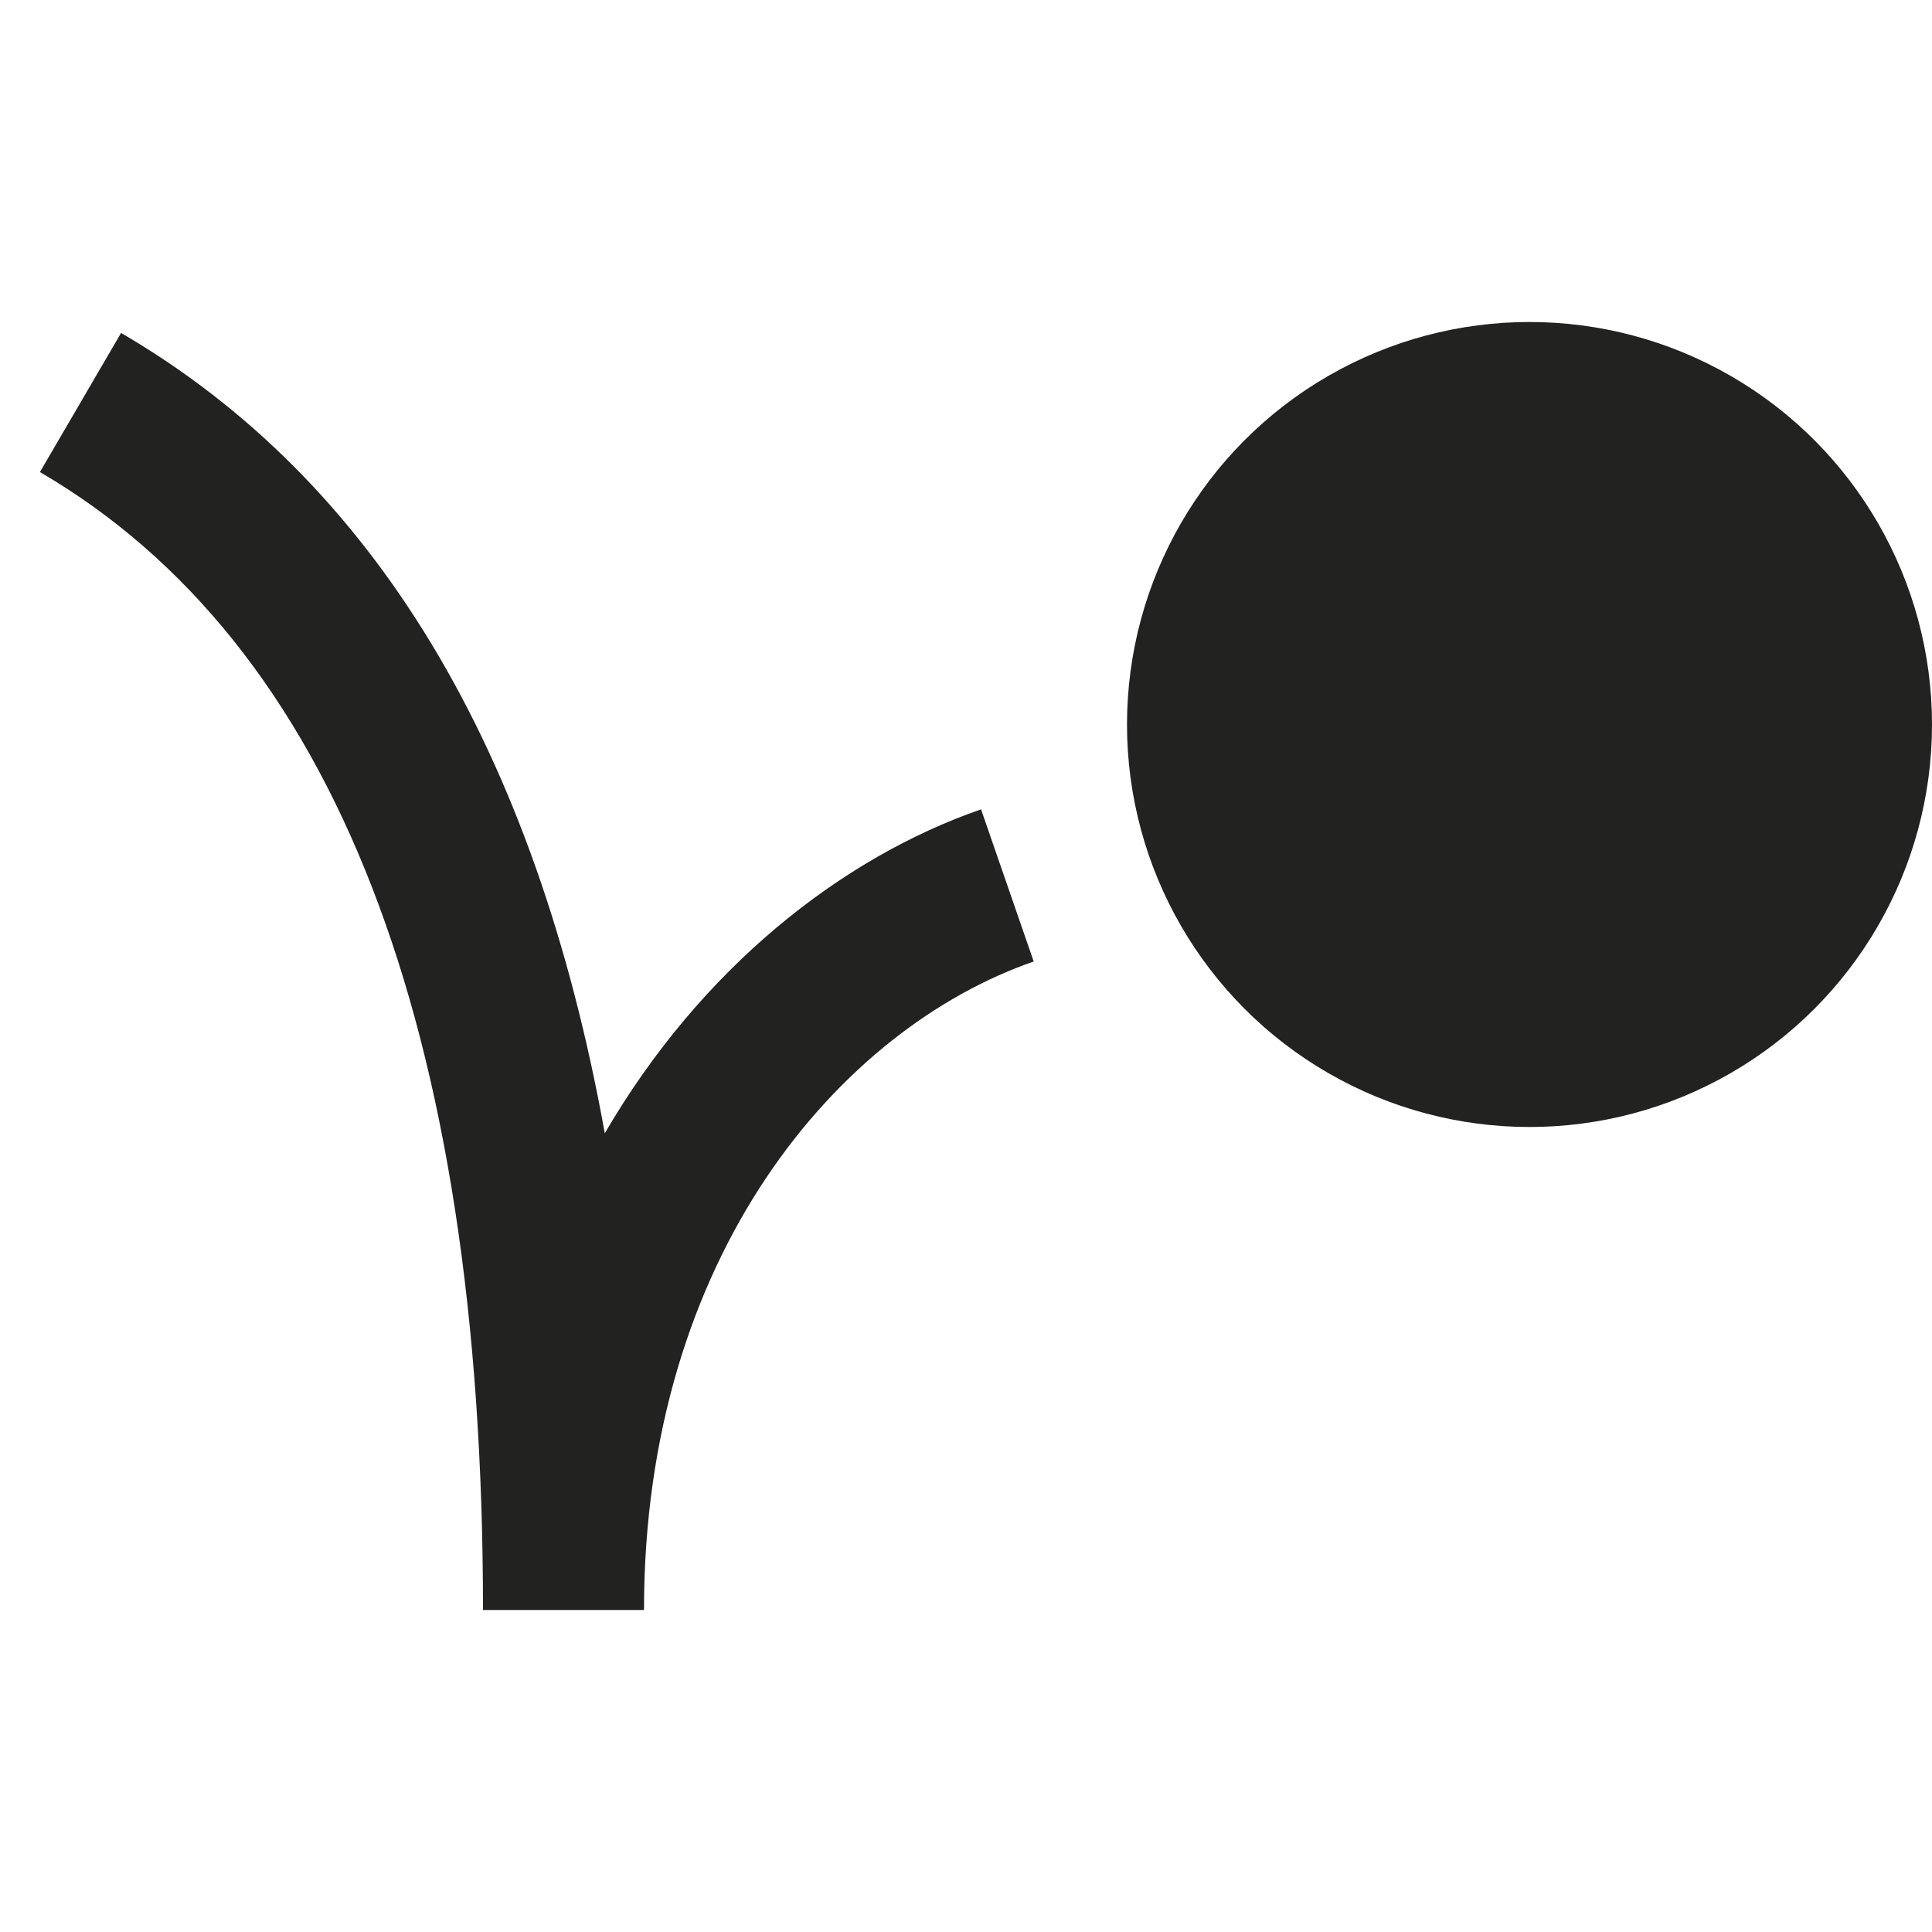 <?xml version="1.0" encoding="utf-8"?>
<!-- Generator: Adobe Illustrator 19.2.1, SVG Export Plug-In . SVG Version: 6.00 Build 0)  -->
<!DOCTYPE svg PUBLIC "-//W3C//DTD SVG 1.1//EN" "http://www.w3.org/Graphics/SVG/1.1/DTD/svg11.dtd">
<svg version="1.1" id="Layer_1" xmlns="http://www.w3.org/2000/svg" xmlns:xlink="http://www.w3.org/1999/xlink" x="0px" y="0px"
	 width="24px" height="24px" viewBox="0 0 24 24" enable-background="new 0 0 24 24" xml:space="preserve">
<circle fill="#222221" cx="19" cy="9" r="5"/>
<path fill="#222221" d="M7.513,14.078c-0.861-4.772-2.868-8.11-6.009-9.942L0.496,5.864C4.148,7.994,6,12.75,6,20h2
	c0-4.407,2.432-7.221,4.841-8.056l-0.654-1.89C10.45,10.656,8.705,12.029,7.513,14.078z"/>
</svg>
